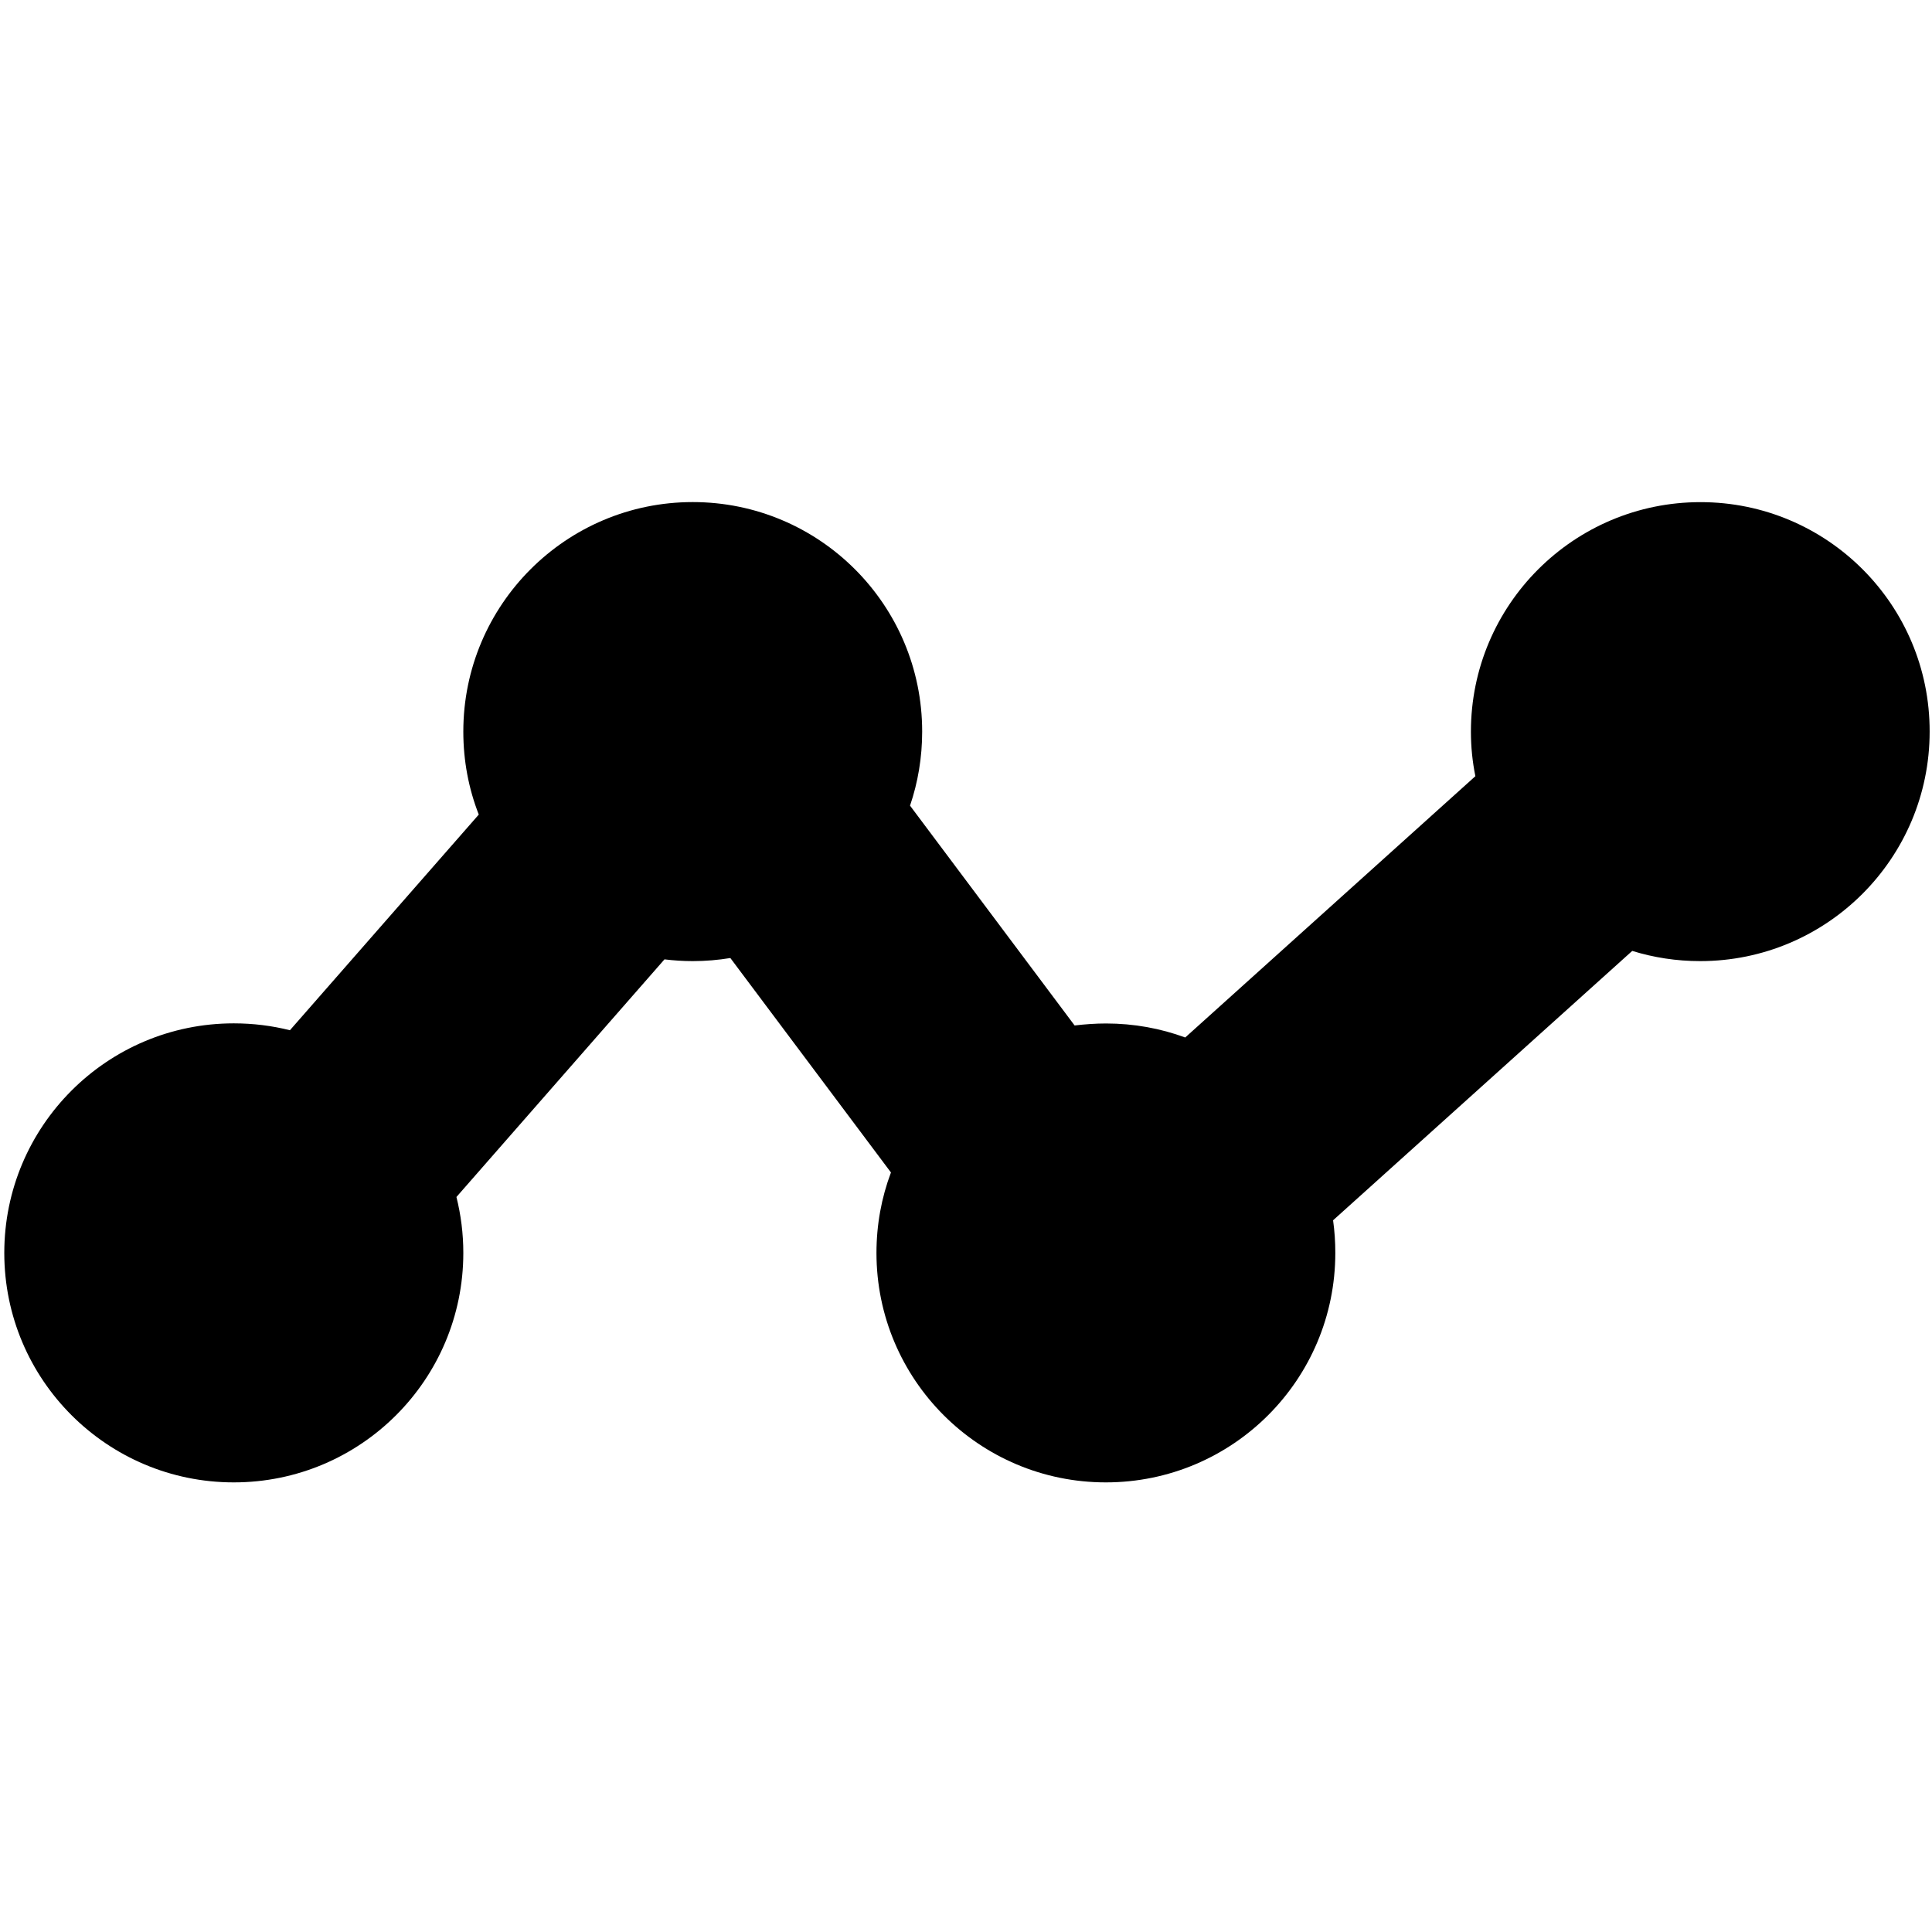 <?xml version="1.0" encoding="utf-8"?>
<!-- Generator: Adobe Illustrator 16.0.4, SVG Export Plug-In . SVG Version: 6.00 Build 0)  -->
<!DOCTYPE svg PUBLIC "-//W3C//DTD SVG 1.1//EN" "http://www.w3.org/Graphics/SVG/1.1/DTD/svg11.dtd">
<svg version="1.1" id="Layer_1" xmlns="http://www.w3.org/2000/svg" xmlns:xlink="http://www.w3.org/1999/xlink" x="0px" y="0px"
	 width="32px" height="32px" viewBox="0 0 32 32" enable-background="new 0 0 32 32" xml:space="preserve">
<path d="M28.166,8.317c-2.1,0-3.803,1.702-3.803,3.801c0,0.252,0.025,0.499,0.074,0.738l-4.806,4.328
	c-0.407-0.15-0.849-0.232-1.312-0.232c-0.176,0-0.35,0.013-0.52,0.033l-2.726-3.641c0.131-0.385,0.201-0.798,0.201-1.227
	c0-2.1-1.702-3.801-3.8-3.801s-3.8,1.702-3.8,3.801c0,0.485,0.089,0.948,0.256,1.375l-3.128,3.572
	c-0.299-0.075-0.609-0.114-0.93-0.114c-2.098,0-3.801,1.702-3.801,3.802s1.703,3.801,3.801,3.801c2.1,0,3.802-1.701,3.802-3.801
	c0-0.32-0.04-0.63-0.114-0.926l3.446-3.936c0.153,0.019,0.31,0.029,0.468,0.029c0.213,0,0.421-0.018,0.623-0.051l2.66,3.552
	c-0.156,0.414-0.24,0.863-0.24,1.332c0,2.1,1.702,3.801,3.799,3.801c2.101,0,3.801-1.701,3.801-3.801
	c0-0.184-0.012-0.363-0.037-0.54l4.955-4.462c0.355,0.11,0.732,0.169,1.125,0.169c2.098,0,3.801-1.702,3.801-3.801
	C31.965,10.019,30.264,8.317,28.166,8.317z"/>
</svg>
